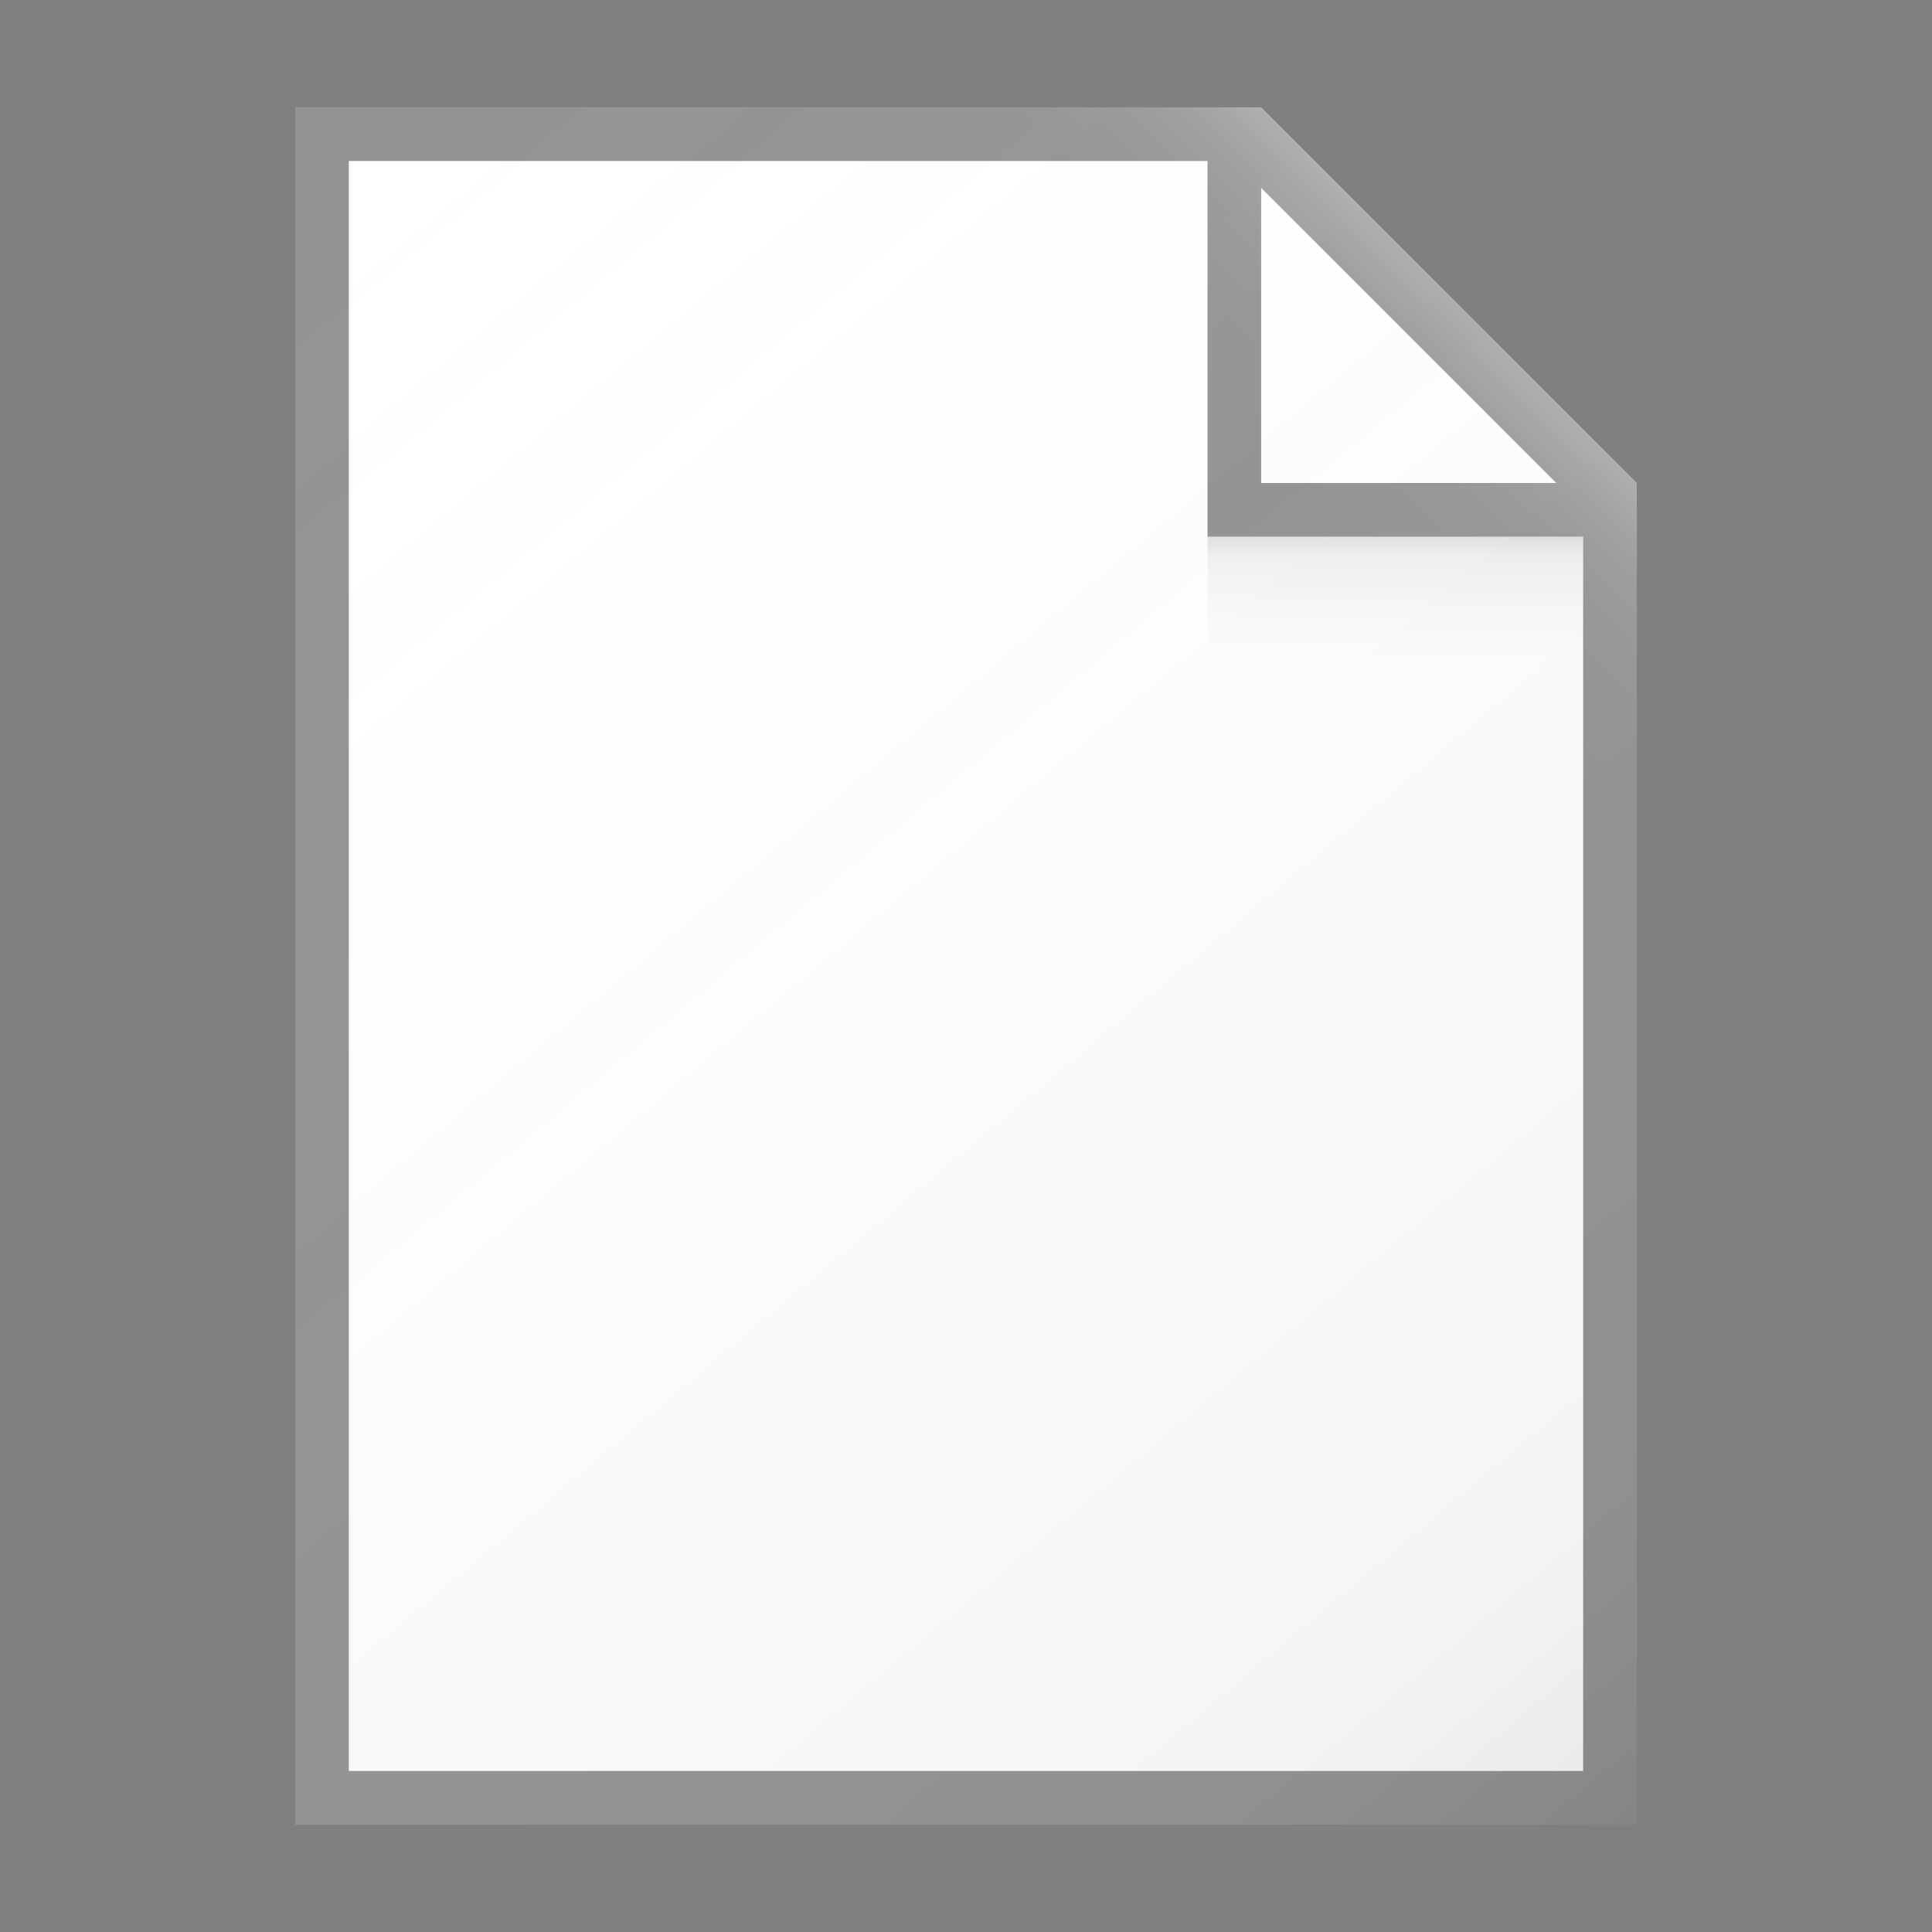 <svg data-name="ICONS" xmlns="http://www.w3.org/2000/svg" viewBox="0 0 72 72"><rect x="0" y="0" width="72" height="72" fill="#808080" stroke="none"/><defs><linearGradient id="a" x1="6.467" y1="7.804" x2="58.639" y2="69.981" gradientUnits="userSpaceOnUse"><stop offset="0" stop-color="#fff" stop-opacity="0"/><stop offset=".862" stop-color="#5e5e5e" stop-opacity=".063"/><stop offset="1" stop-opacity=".1"/></linearGradient><linearGradient id="b" x1="52" y1="24.844" x2="52" y2="20.146" gradientUnits="userSpaceOnUse"><stop offset="0" stop-color="#828282" stop-opacity="0"/><stop offset=".862" stop-color="#303030" stop-opacity=".063"/><stop offset="1" stop-opacity=".1"/></linearGradient><linearGradient id="c" x1="48.792" y1="23.208" x2="57.501" y2="14.499" gradientUnits="userSpaceOnUse"><stop offset="0" stop-color="#fff" stop-opacity="0"/><stop offset=".446" stop-color="#fff" stop-opacity=".008"/><stop offset=".636" stop-color="#fff" stop-opacity=".036"/><stop offset=".776" stop-color="#fff" stop-opacity=".085"/><stop offset=".892" stop-color="#fff" stop-opacity=".154"/><stop offset=".993" stop-color="#fff" stop-opacity=".243"/><stop offset="1" stop-color="#fff" stop-opacity=".25"/></linearGradient></defs><path fill="#fff" d="M60 67H12V5h34l14 14v48z"/><path d="M47 4H11v64h50V18zm0 3l11 11H47zm12 59H13V6h32v14h14z" fill="#949494"/><path d="M61 18L47 4H11v64h50z" fill="url(#a)"/><path fill="url(#b)" d="M45 20h14v5H45z"/><path fill="url(#c)" d="M61 18L47 4H11v2h34v14h14v48h2V18z"/></svg>